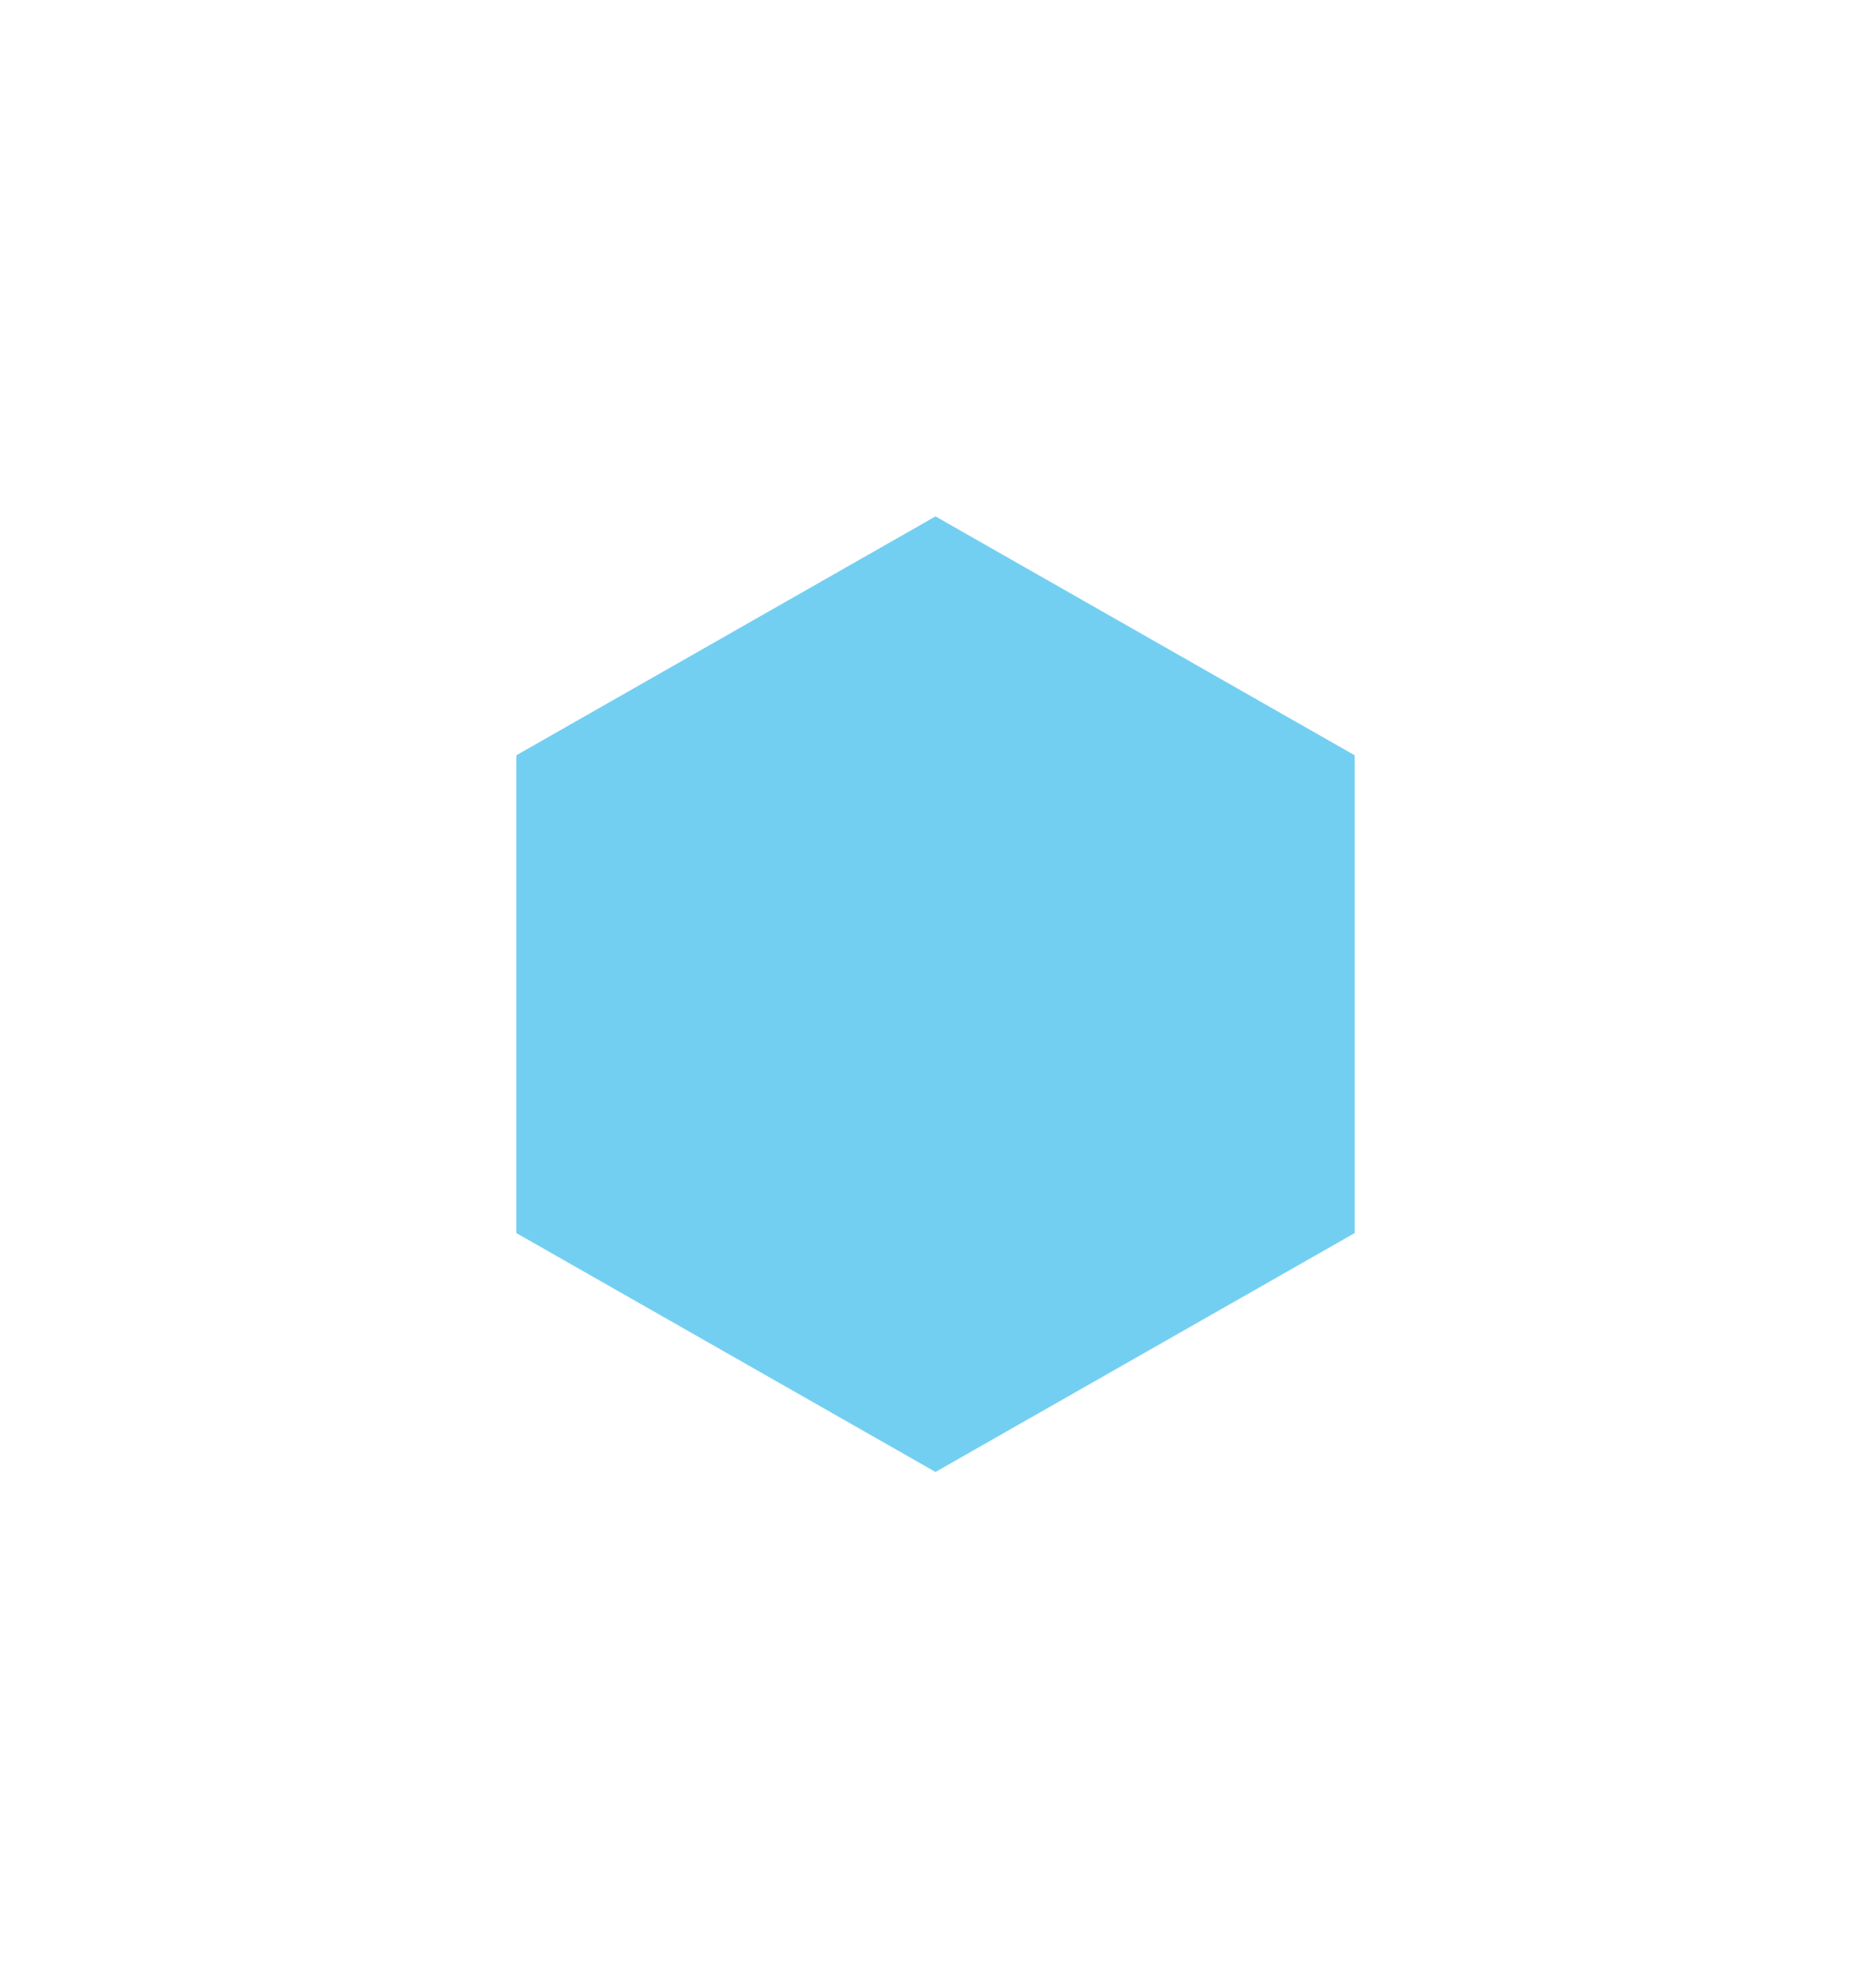 <svg xmlns="http://www.w3.org/2000/svg" xmlns:xlink="http://www.w3.org/1999/xlink" width="163.066" height="173.272" viewBox="0 0 163.066 173.272">
  <defs>
    <filter id="六角形" x="0" y="0" width="163.066" height="173.272" filterUnits="userSpaceOnUse">
      <feOffset dx="15" dy="15" input="SourceAlpha"/>
      <feGaussianBlur stdDeviation="15" result="blur"/>
      <feFlood flood-opacity="0.161"/>
      <feComposite operator="in" in2="blur"/>
      <feComposite in="SourceGraphic"/>
    </filter>
  </defs>
  <g transform="matrix(1, 0, 0, 1, 0, 0)" filter="url(#六角形)">
    <path id="六角形-2" data-name="六角形" d="M73.066,62.454V20.818L36.533,0,0,20.818V62.454L36.533,83.272Z" transform="translate(30 30)" fill="#03a8e5" opacity="0.554"/>
  </g>
</svg>
